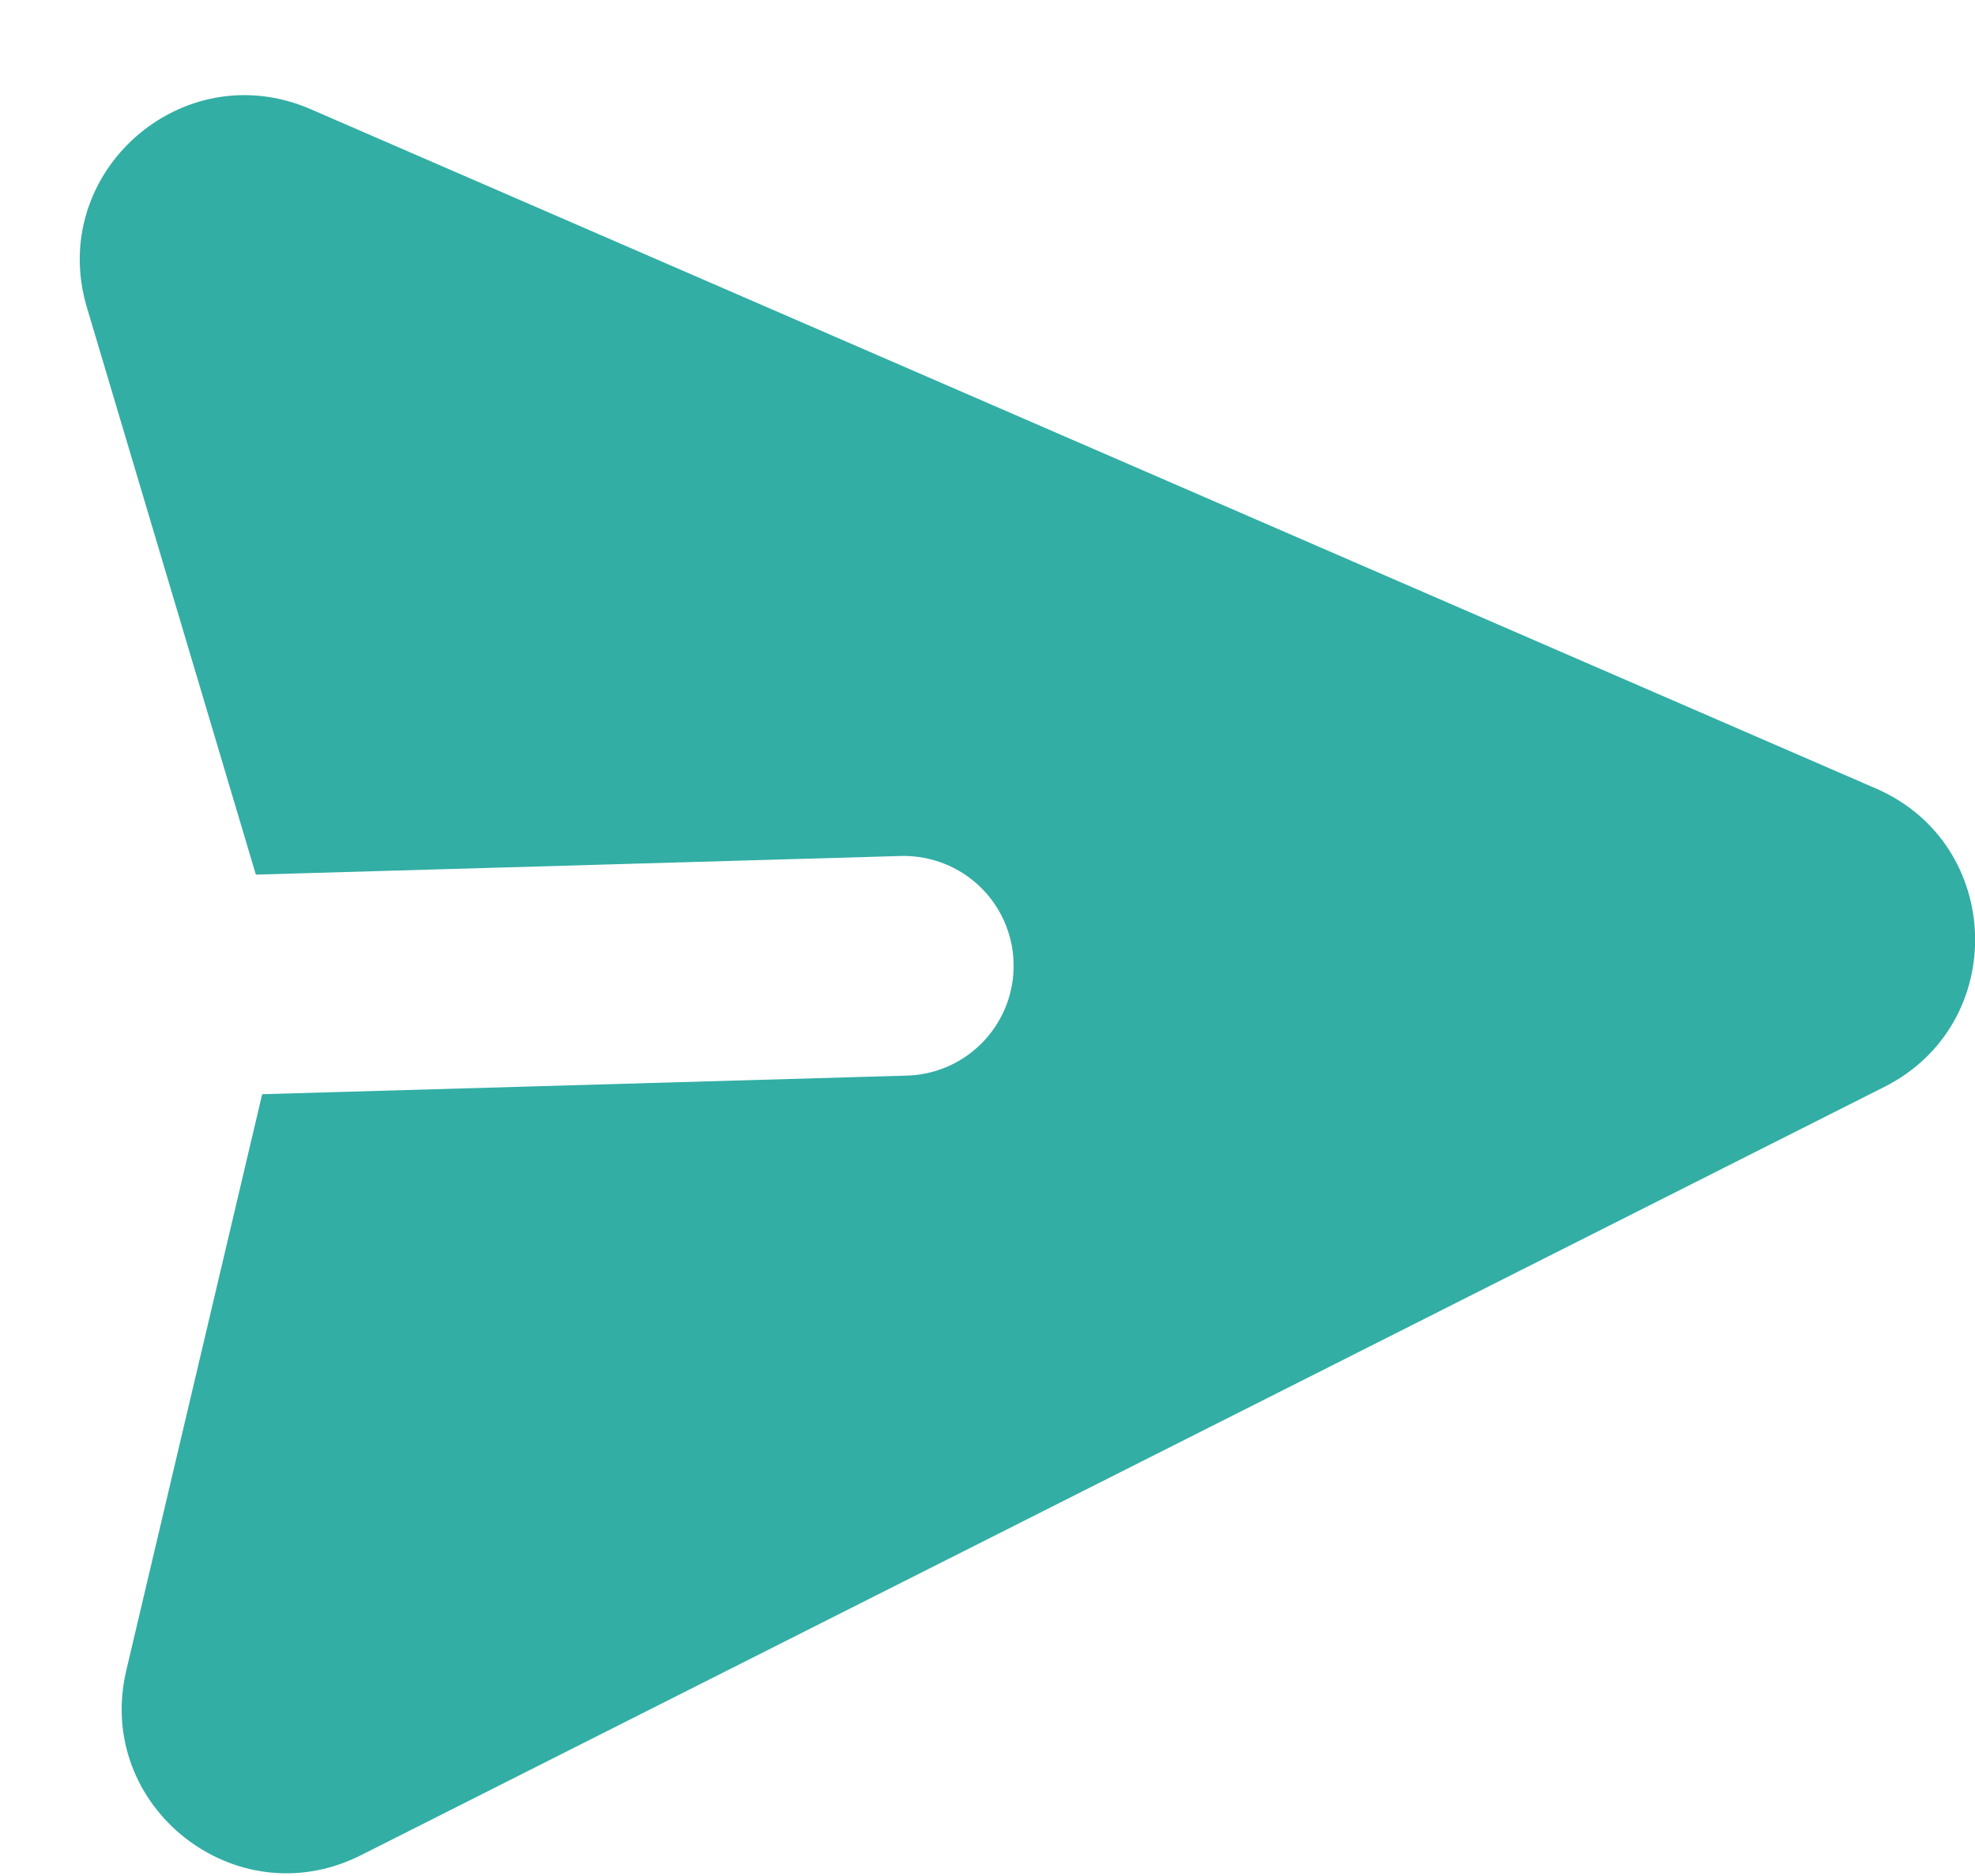 <svg width="20" height="19" viewBox="0 0 20 19" fill="none" xmlns="http://www.w3.org/2000/svg">
<path d="M19.084 11.007C20.347 10.369 20.294 8.548 18.997 7.986L3.144 1.105C1.842 0.541 0.475 1.754 0.88 3.114L2.591 8.858L9.139 8.669C9.431 8.666 9.712 8.777 9.923 8.979C10.133 9.181 10.256 9.458 10.264 9.749C10.273 10.041 10.166 10.324 9.968 10.538C9.769 10.752 9.495 10.88 9.203 10.893L2.655 11.082L1.279 16.917C0.953 18.297 2.388 19.428 3.654 18.79L19.084 11.007Z" fill="#32AEA5"/>
</svg>
